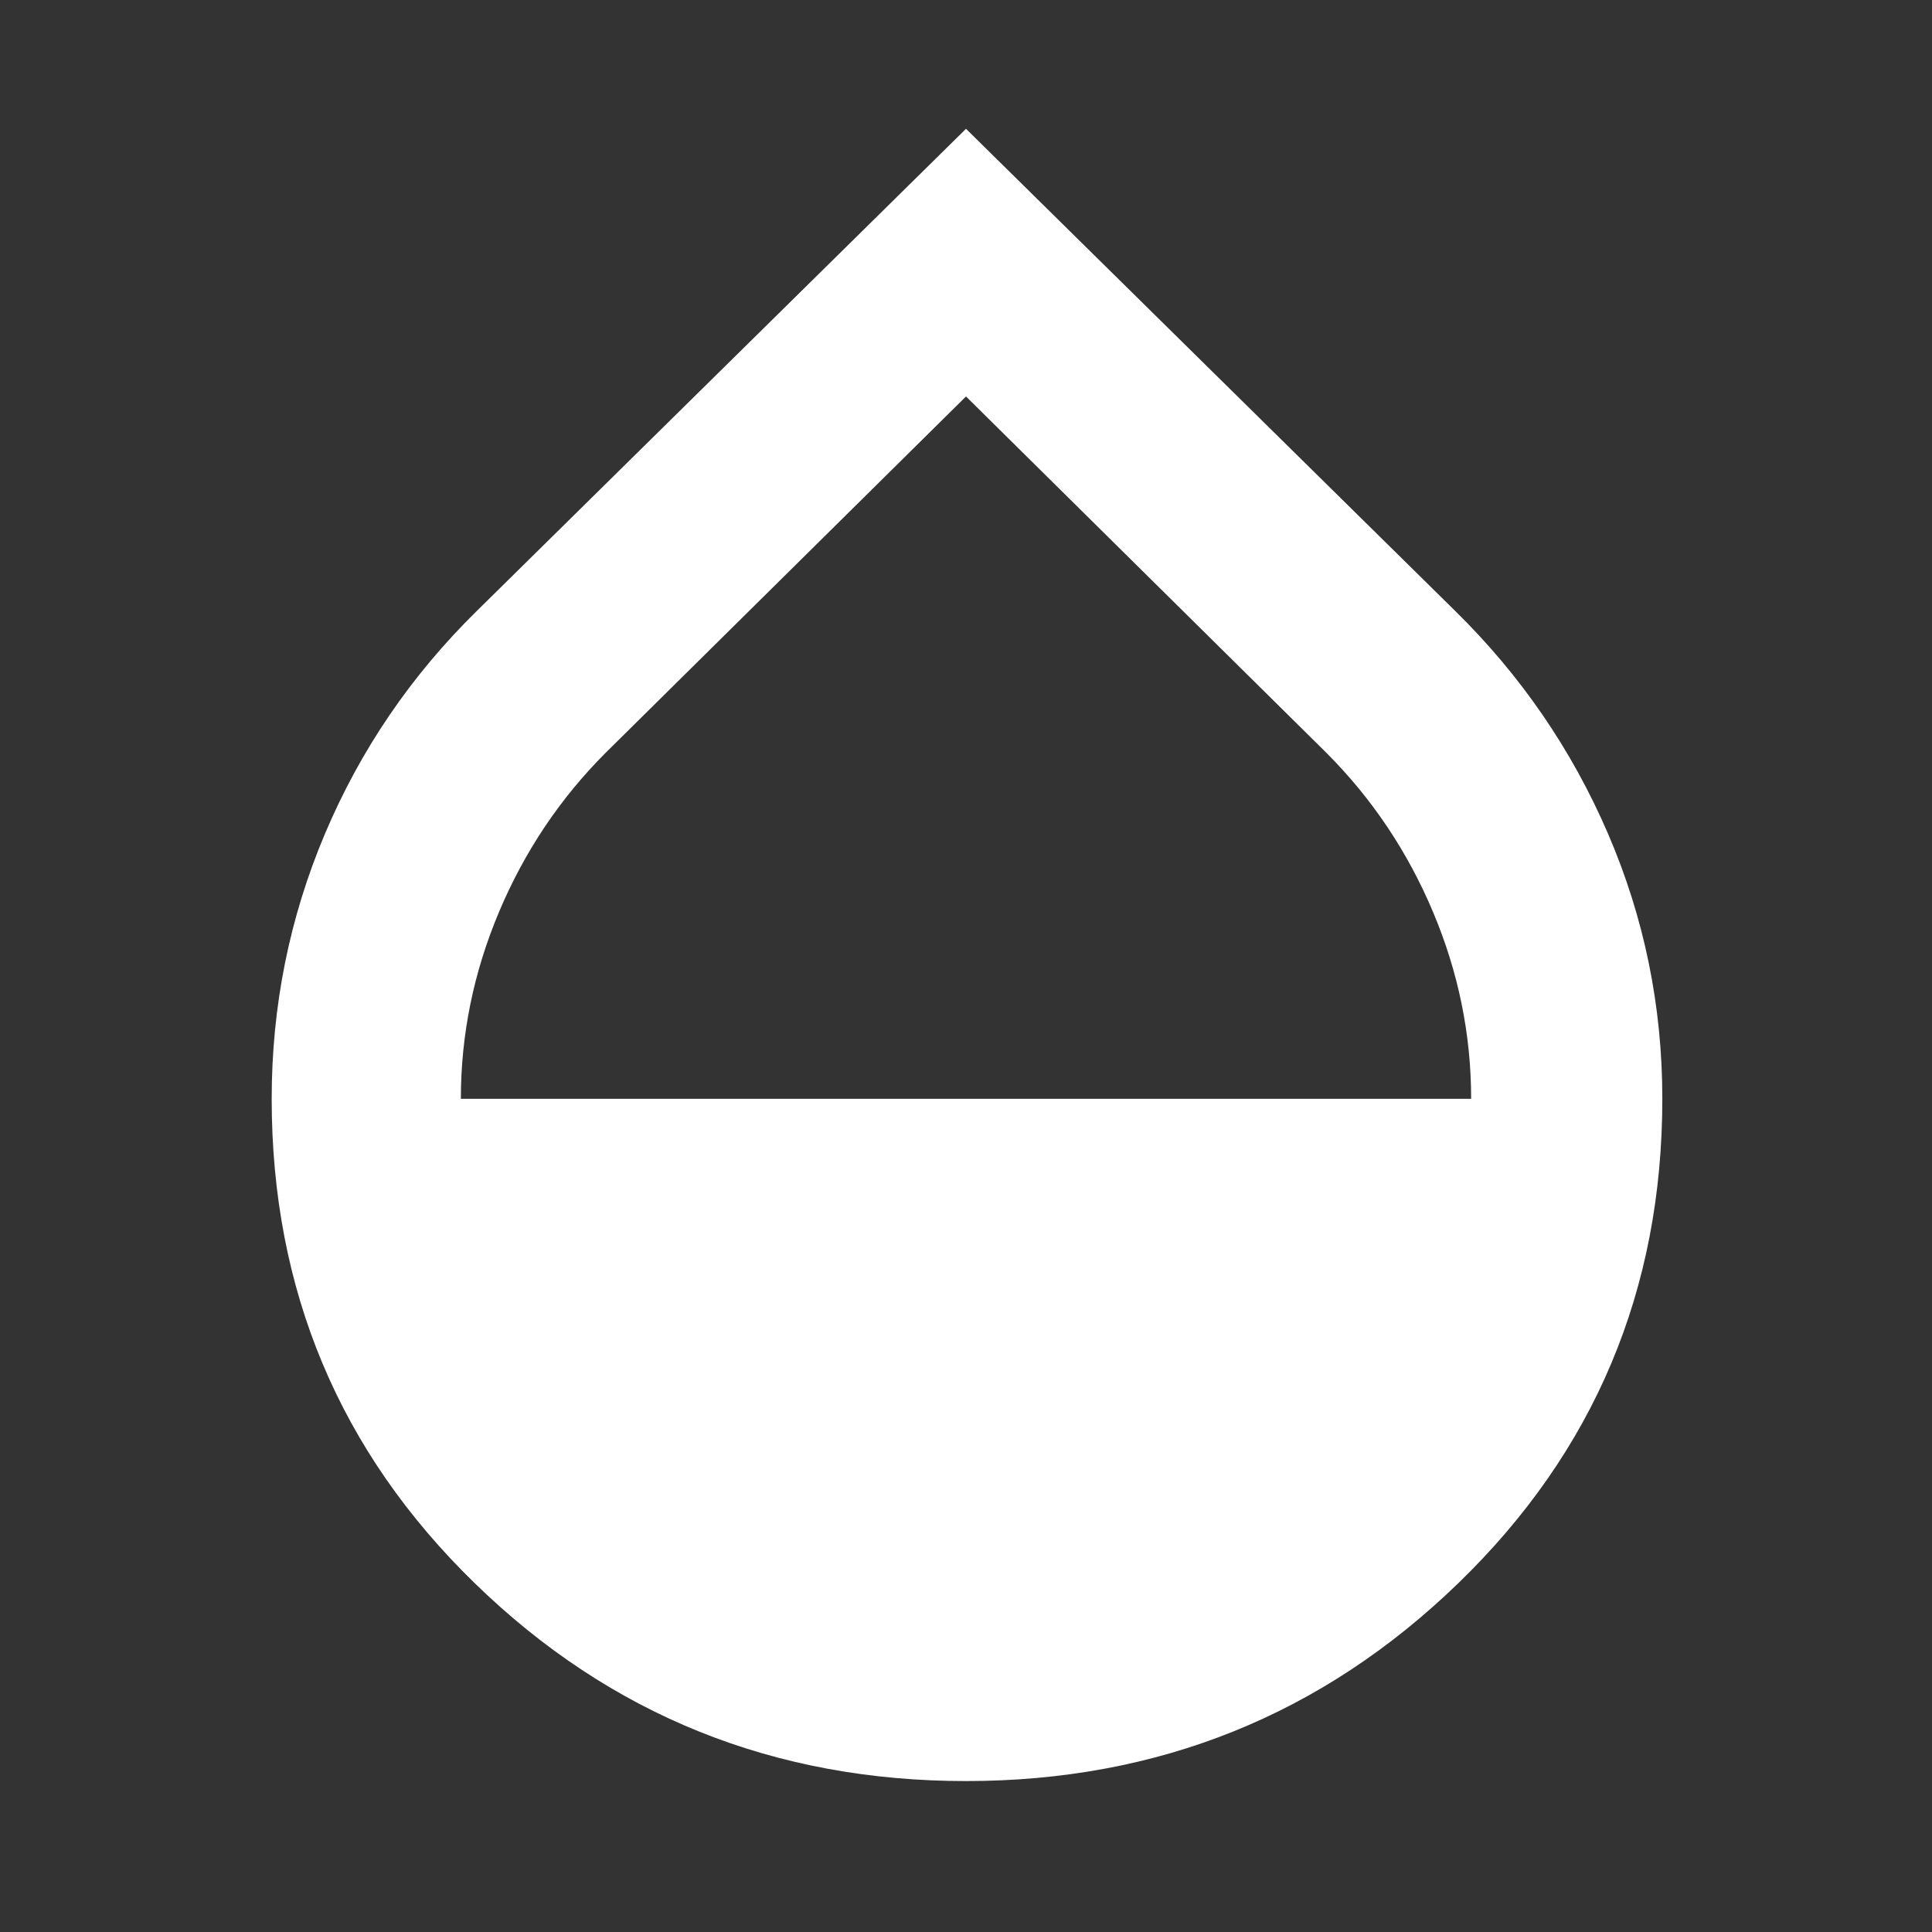 <svg xmlns="http://www.w3.org/2000/svg" height="48" viewBox="0 -960 960 960" width="48" fill="#ffffff"><rect x="0" y="-960" width="960" height="960" fill="#333333" stroke="none"/><path d="M480-75q-143 0-244-98.209T135-414q0-69.142 26.5-131.771Q188-608.401 237-656.5L480-896l243 239.5q49 48.099 76 110.729Q826-483.142 826-414q0 142.582-101.5 240.791T480-75ZM229-414h502q0-48-19-93t-53-79L480-763 301-586q-34 34-53 79.042-19 45.041-19 92.958Z"/></svg>
